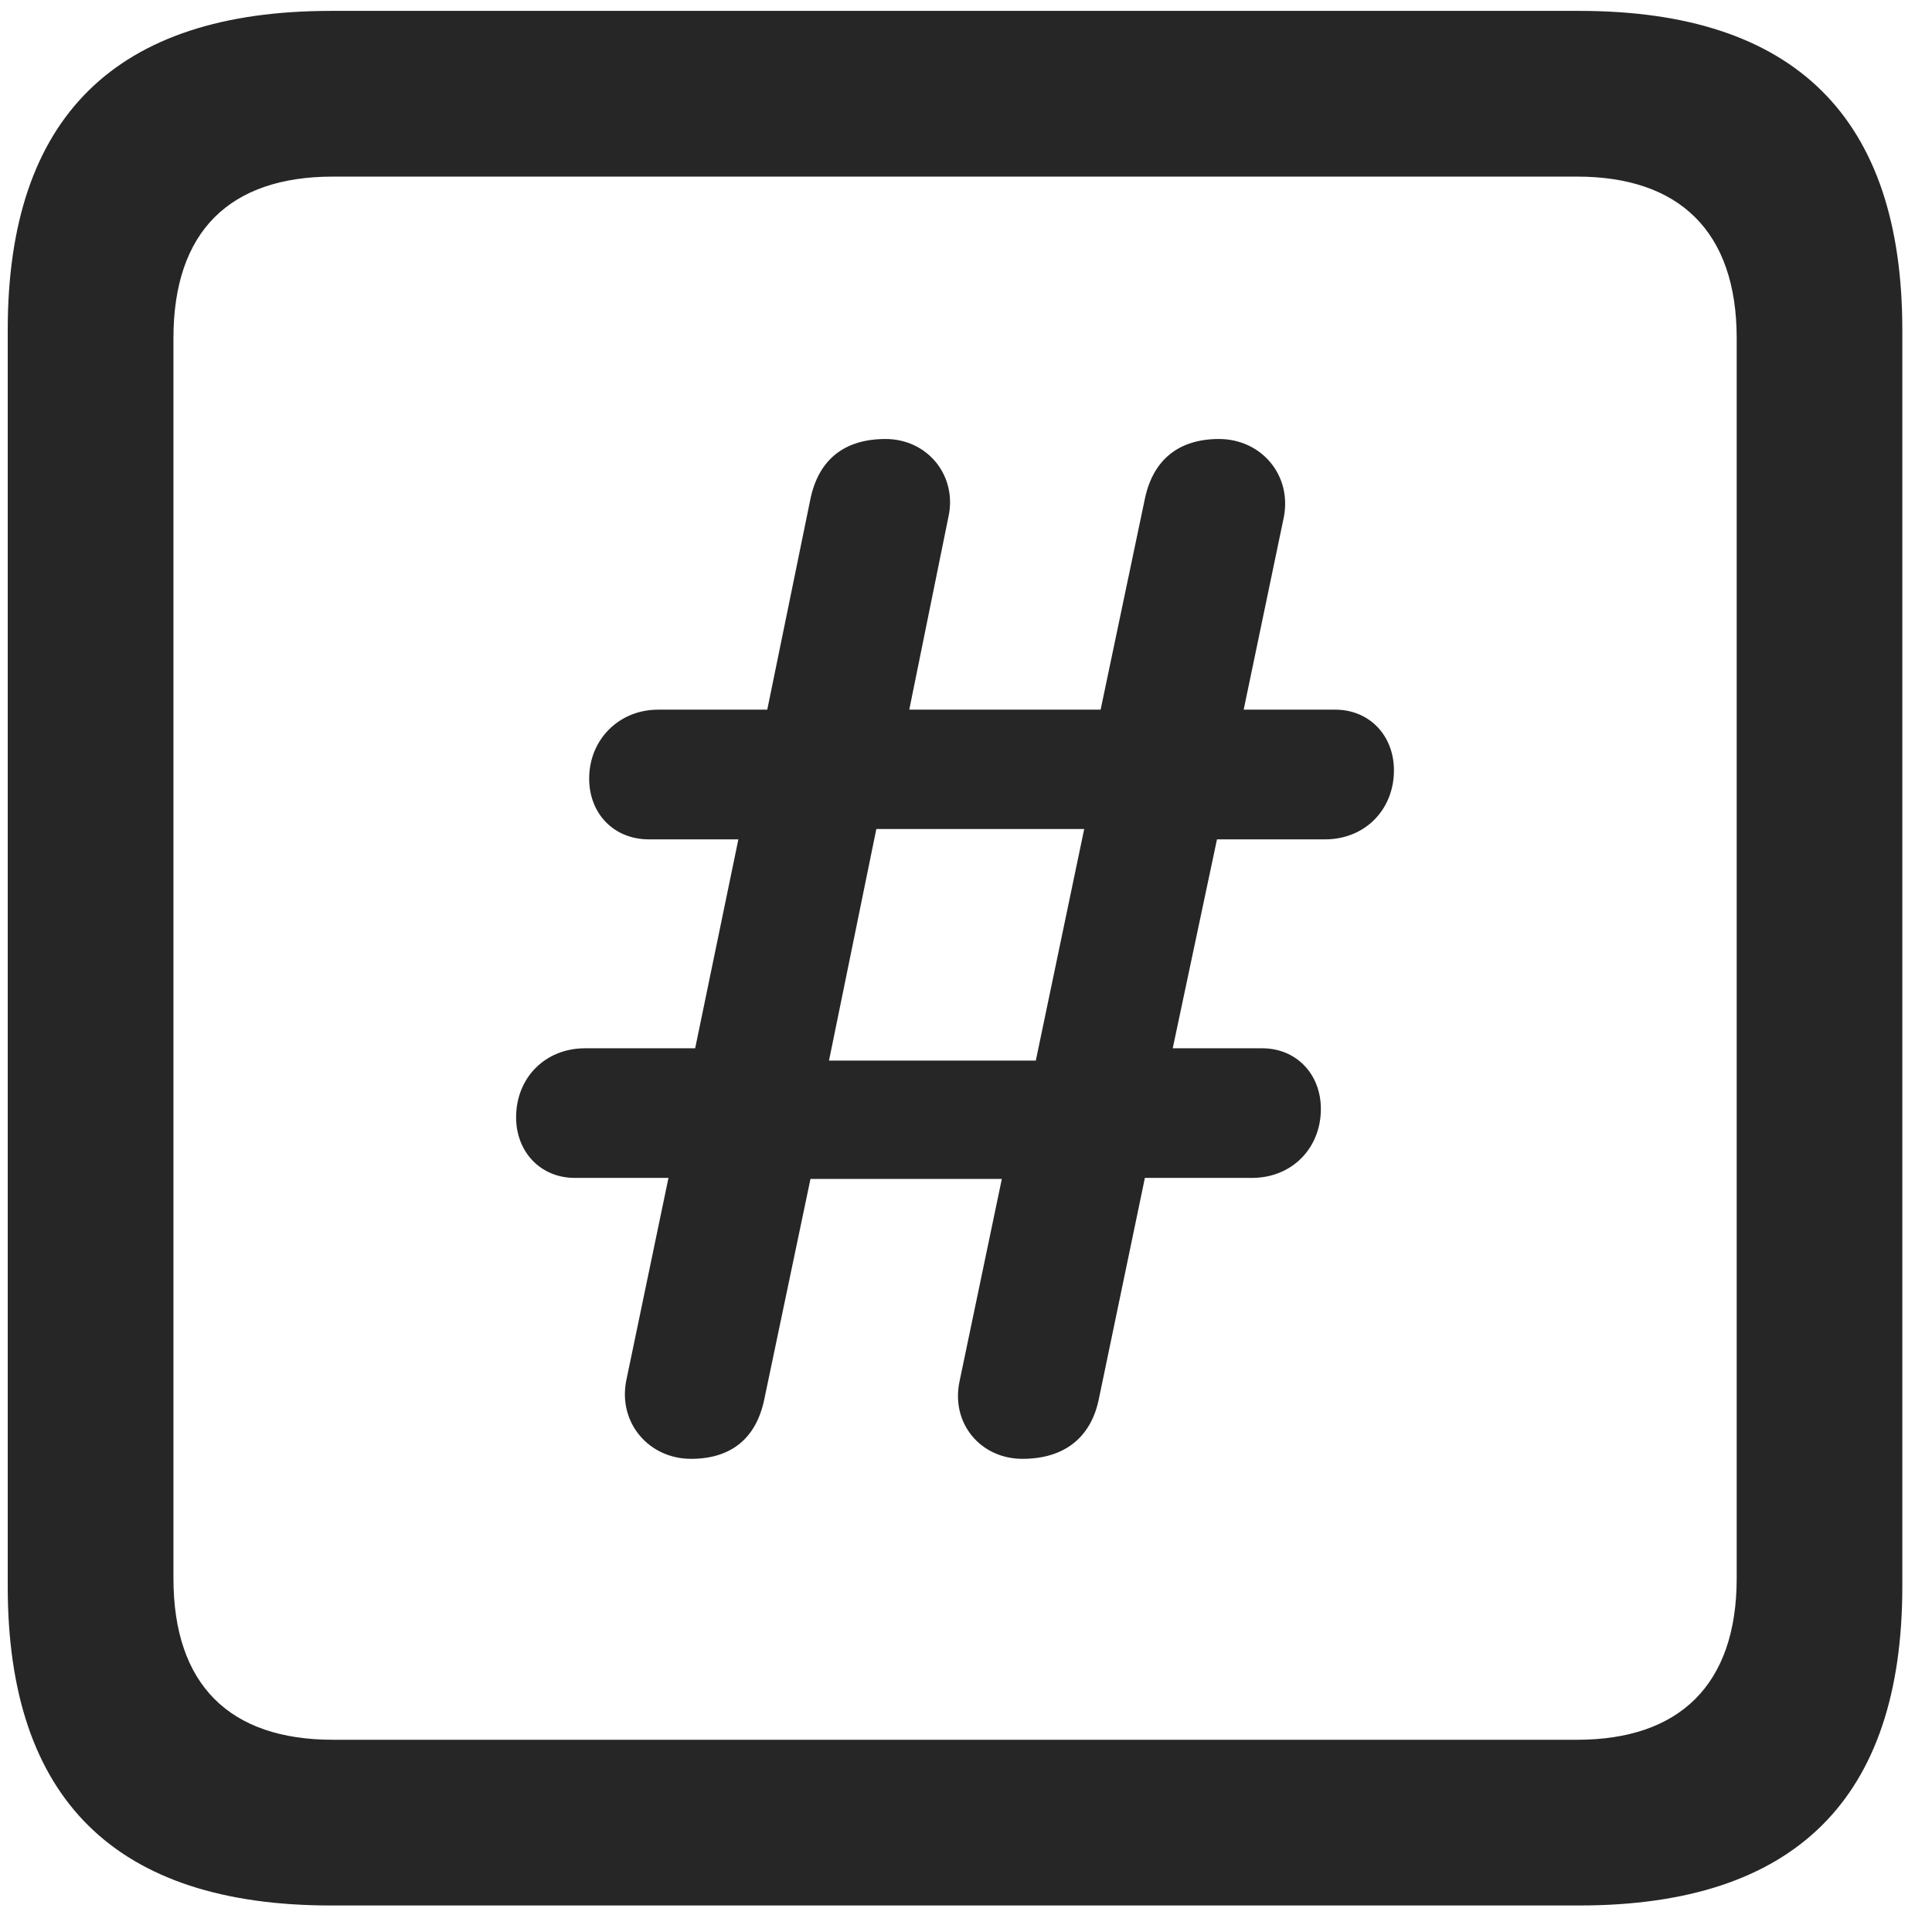 <svg width="22" height="22" viewBox="0 0 22 22" fill="none" xmlns="http://www.w3.org/2000/svg">
<g clip-path="url(#clip0_2207_23041)">
<path d="M3.768 21.698H17.983C20.444 21.698 21.662 20.48 21.662 18.065V3.757C21.662 1.343 20.444 0.124 17.983 0.124H3.768C1.319 0.124 0.088 1.331 0.088 3.757V18.065C0.088 20.491 1.319 21.698 3.768 21.698ZM3.791 19.811C2.619 19.811 1.975 19.19 1.975 17.972V3.851C1.975 2.632 2.619 2.011 3.791 2.011H17.959C19.119 2.011 19.776 2.632 19.776 3.851V17.972C19.776 19.19 19.119 19.811 17.959 19.811H3.791Z" fill="black" fill-opacity="0.85"/>
<path d="M7.869 16.612C8.326 16.612 8.608 16.378 8.701 15.944L9.229 13.425H11.408L10.928 15.722C10.822 16.202 11.162 16.612 11.643 16.612C12.111 16.612 12.416 16.378 12.51 15.944L13.037 13.413H14.256C14.713 13.413 15.041 13.073 15.041 12.628C15.041 12.229 14.76 11.937 14.373 11.937H13.354L13.858 9.558H15.088C15.545 9.558 15.873 9.218 15.873 8.772C15.873 8.374 15.592 8.081 15.205 8.081H14.162L14.619 5.89C14.713 5.409 14.361 4.999 13.881 4.999C13.424 4.999 13.131 5.233 13.037 5.679L12.533 8.081H10.354L10.799 5.89C10.905 5.421 10.565 4.999 10.084 4.999C9.615 4.999 9.323 5.233 9.229 5.679L8.737 8.081H7.494C7.049 8.081 6.709 8.421 6.709 8.866C6.709 9.265 6.99 9.558 7.389 9.558H8.408L7.916 11.937H6.662C6.205 11.937 5.877 12.276 5.877 12.722C5.877 13.12 6.158 13.413 6.545 13.413H7.612L7.131 15.722C7.037 16.202 7.389 16.612 7.869 16.612ZM9.44 12.077L9.979 9.44H12.346L11.795 12.077H9.44Z" fill="black" fill-opacity="0.85"/>
</g>
<defs>
<clipPath id="clip0_2207_23041">
<rect width="21.574" height="21.598" fill="white" transform="translate(0.088 0.101)"/>
</clipPath>
</defs>
</svg>
